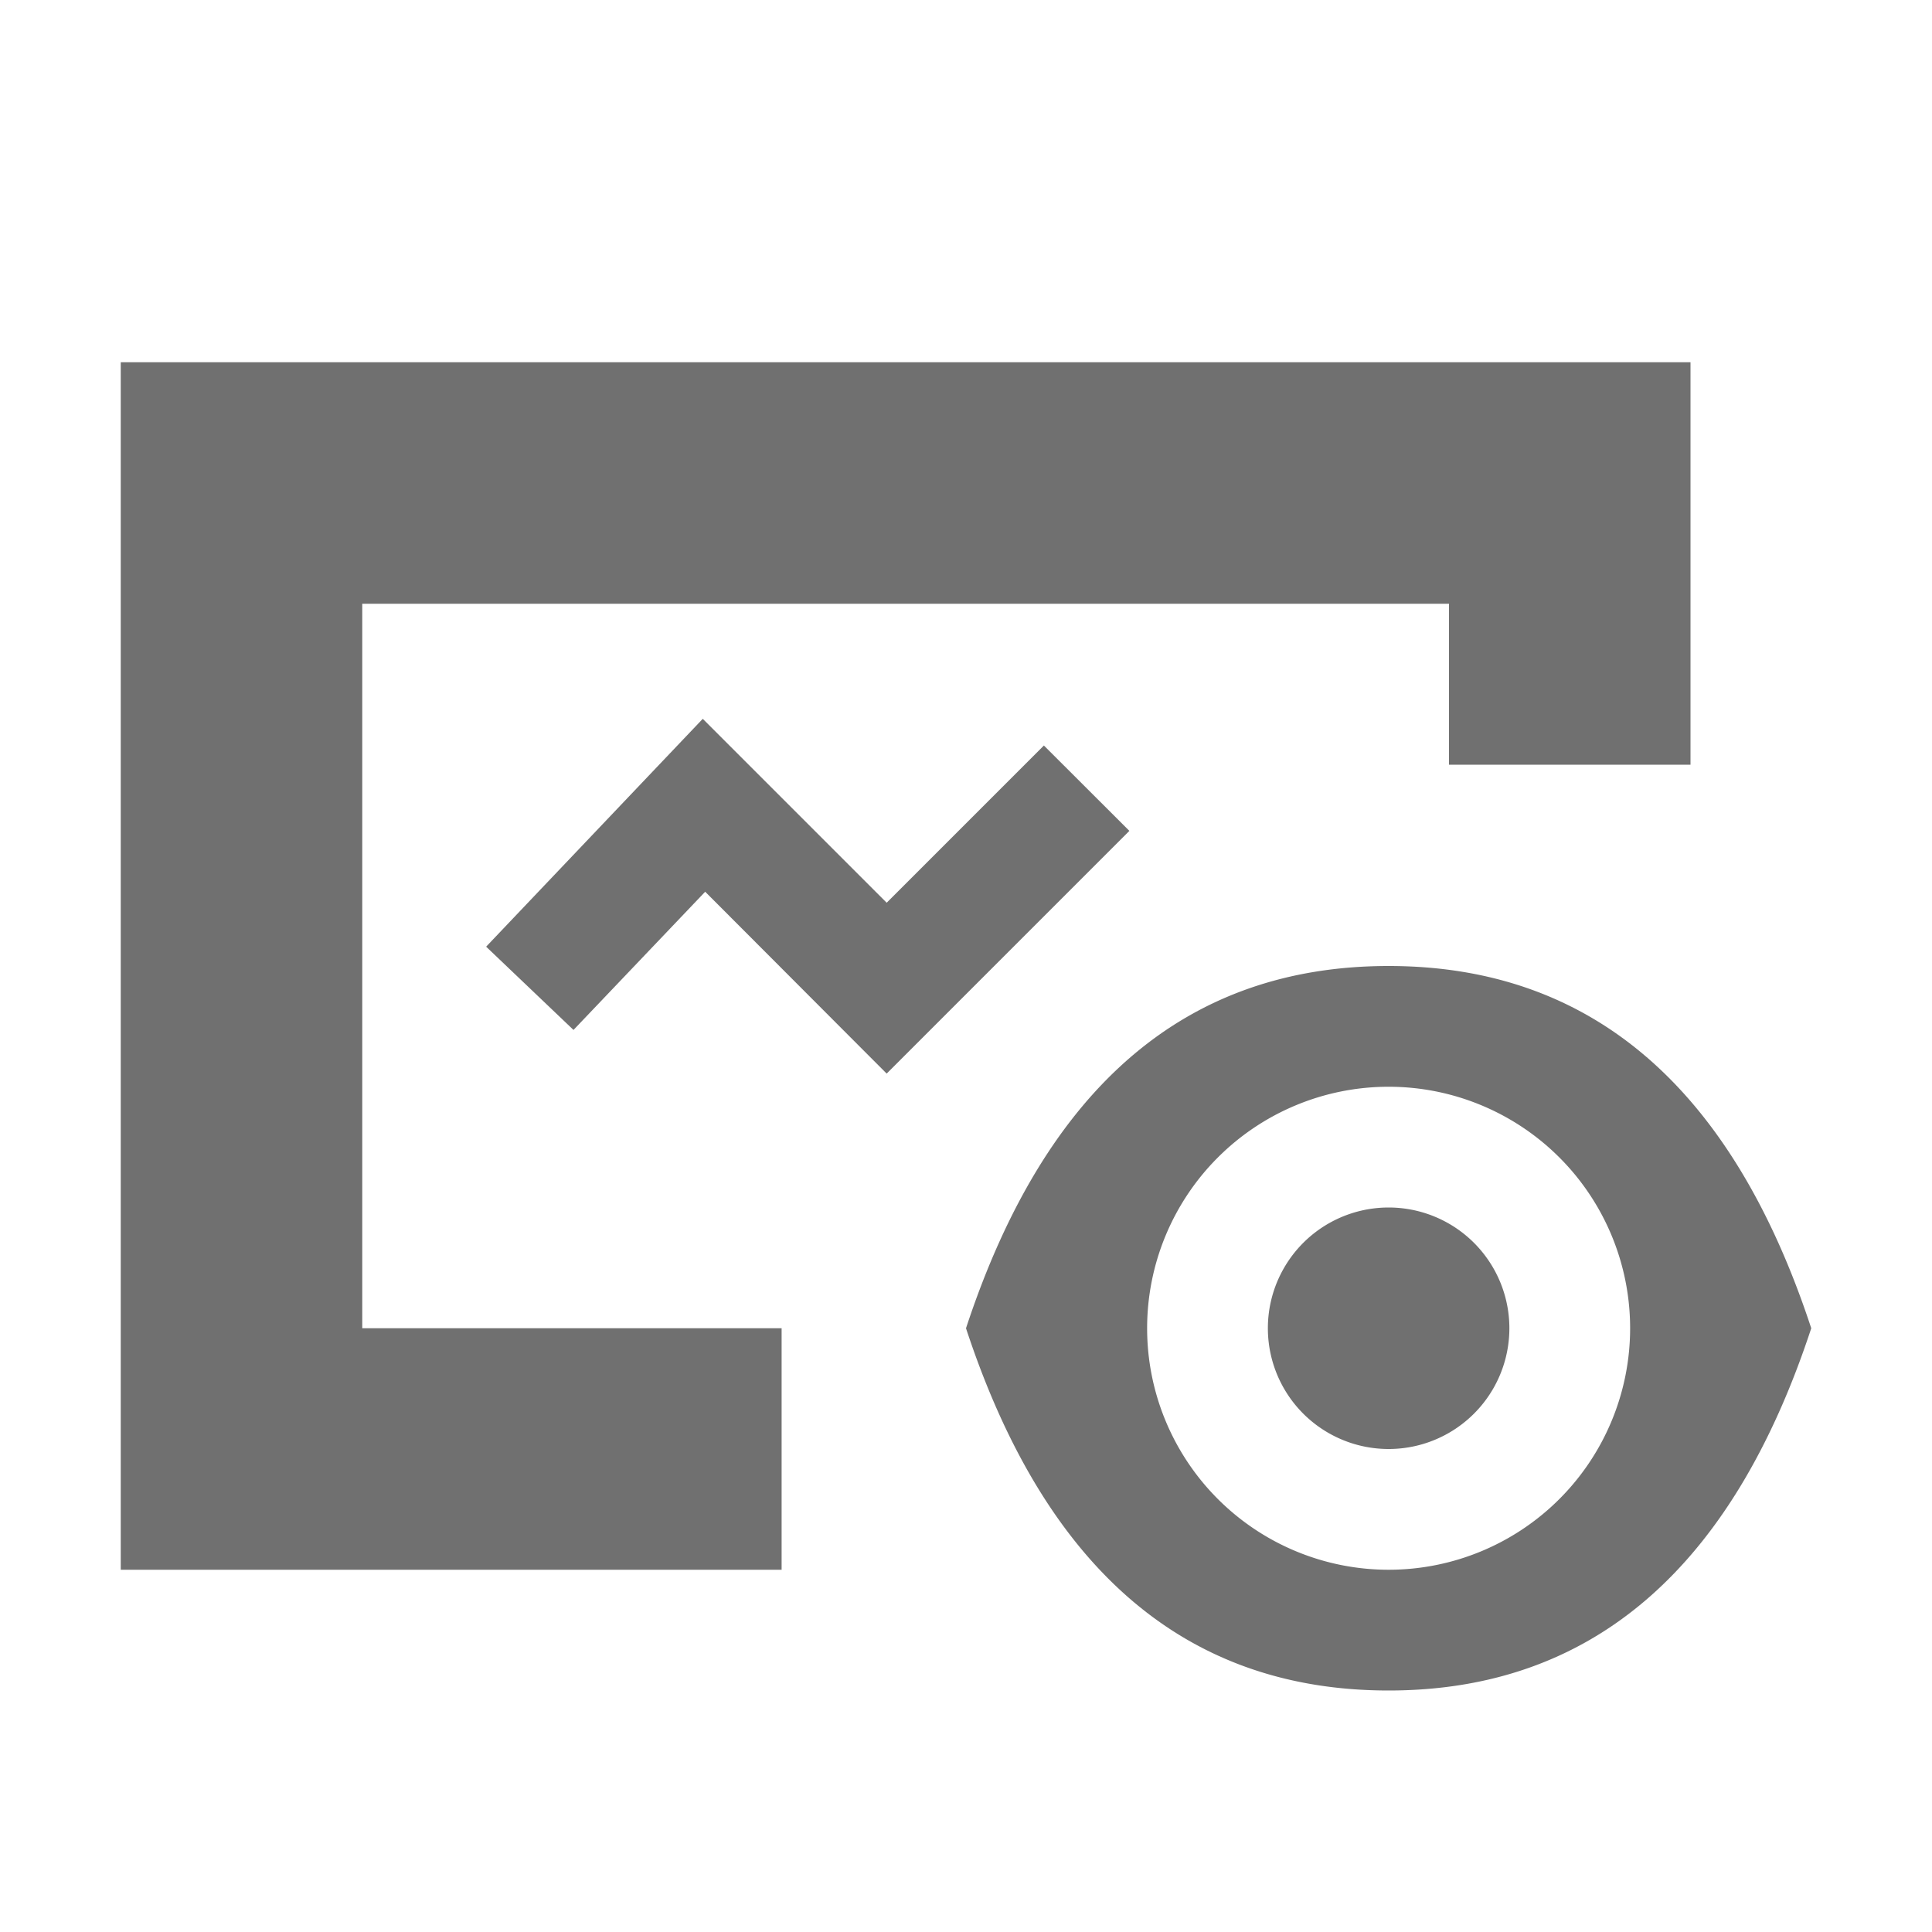 <?xml version="1.0" standalone="no"?><!DOCTYPE svg PUBLIC "-//W3C//DTD SVG 1.1//EN" "http://www.w3.org/Graphics/SVG/1.1/DTD/svg11.dtd"><svg t="1584932320071" class="icon" viewBox="0 0 1024 1024" version="1.1" xmlns="http://www.w3.org/2000/svg" p-id="2117" xmlns:xlink="http://www.w3.org/1999/xlink" width="200" height="200"><defs><style type="text/css"></style></defs><path d="M736 896c-107.2 0-181.888-64-224-192 42.112-128 116.8-192 224-192s181.888 64 224 192c-42.112 128-116.8 192-224 192z m0-64a128 128 0 1 0 0-256 128 128 0 0 0 0 256zM192 320v384h222.272v128H64V192h832v213.312h-128V320H192z m544 448a64 64 0 1 1 0-128 64 64 0 0 1 0 128zM304 545.92l-46.336-44.16L372.48 380.992l97.472 97.472 83.328-83.328 45.312 45.248-128.64 128.64L373.76 472.64 304 545.856z" p-id="2118" fill="#707070"></path></svg>